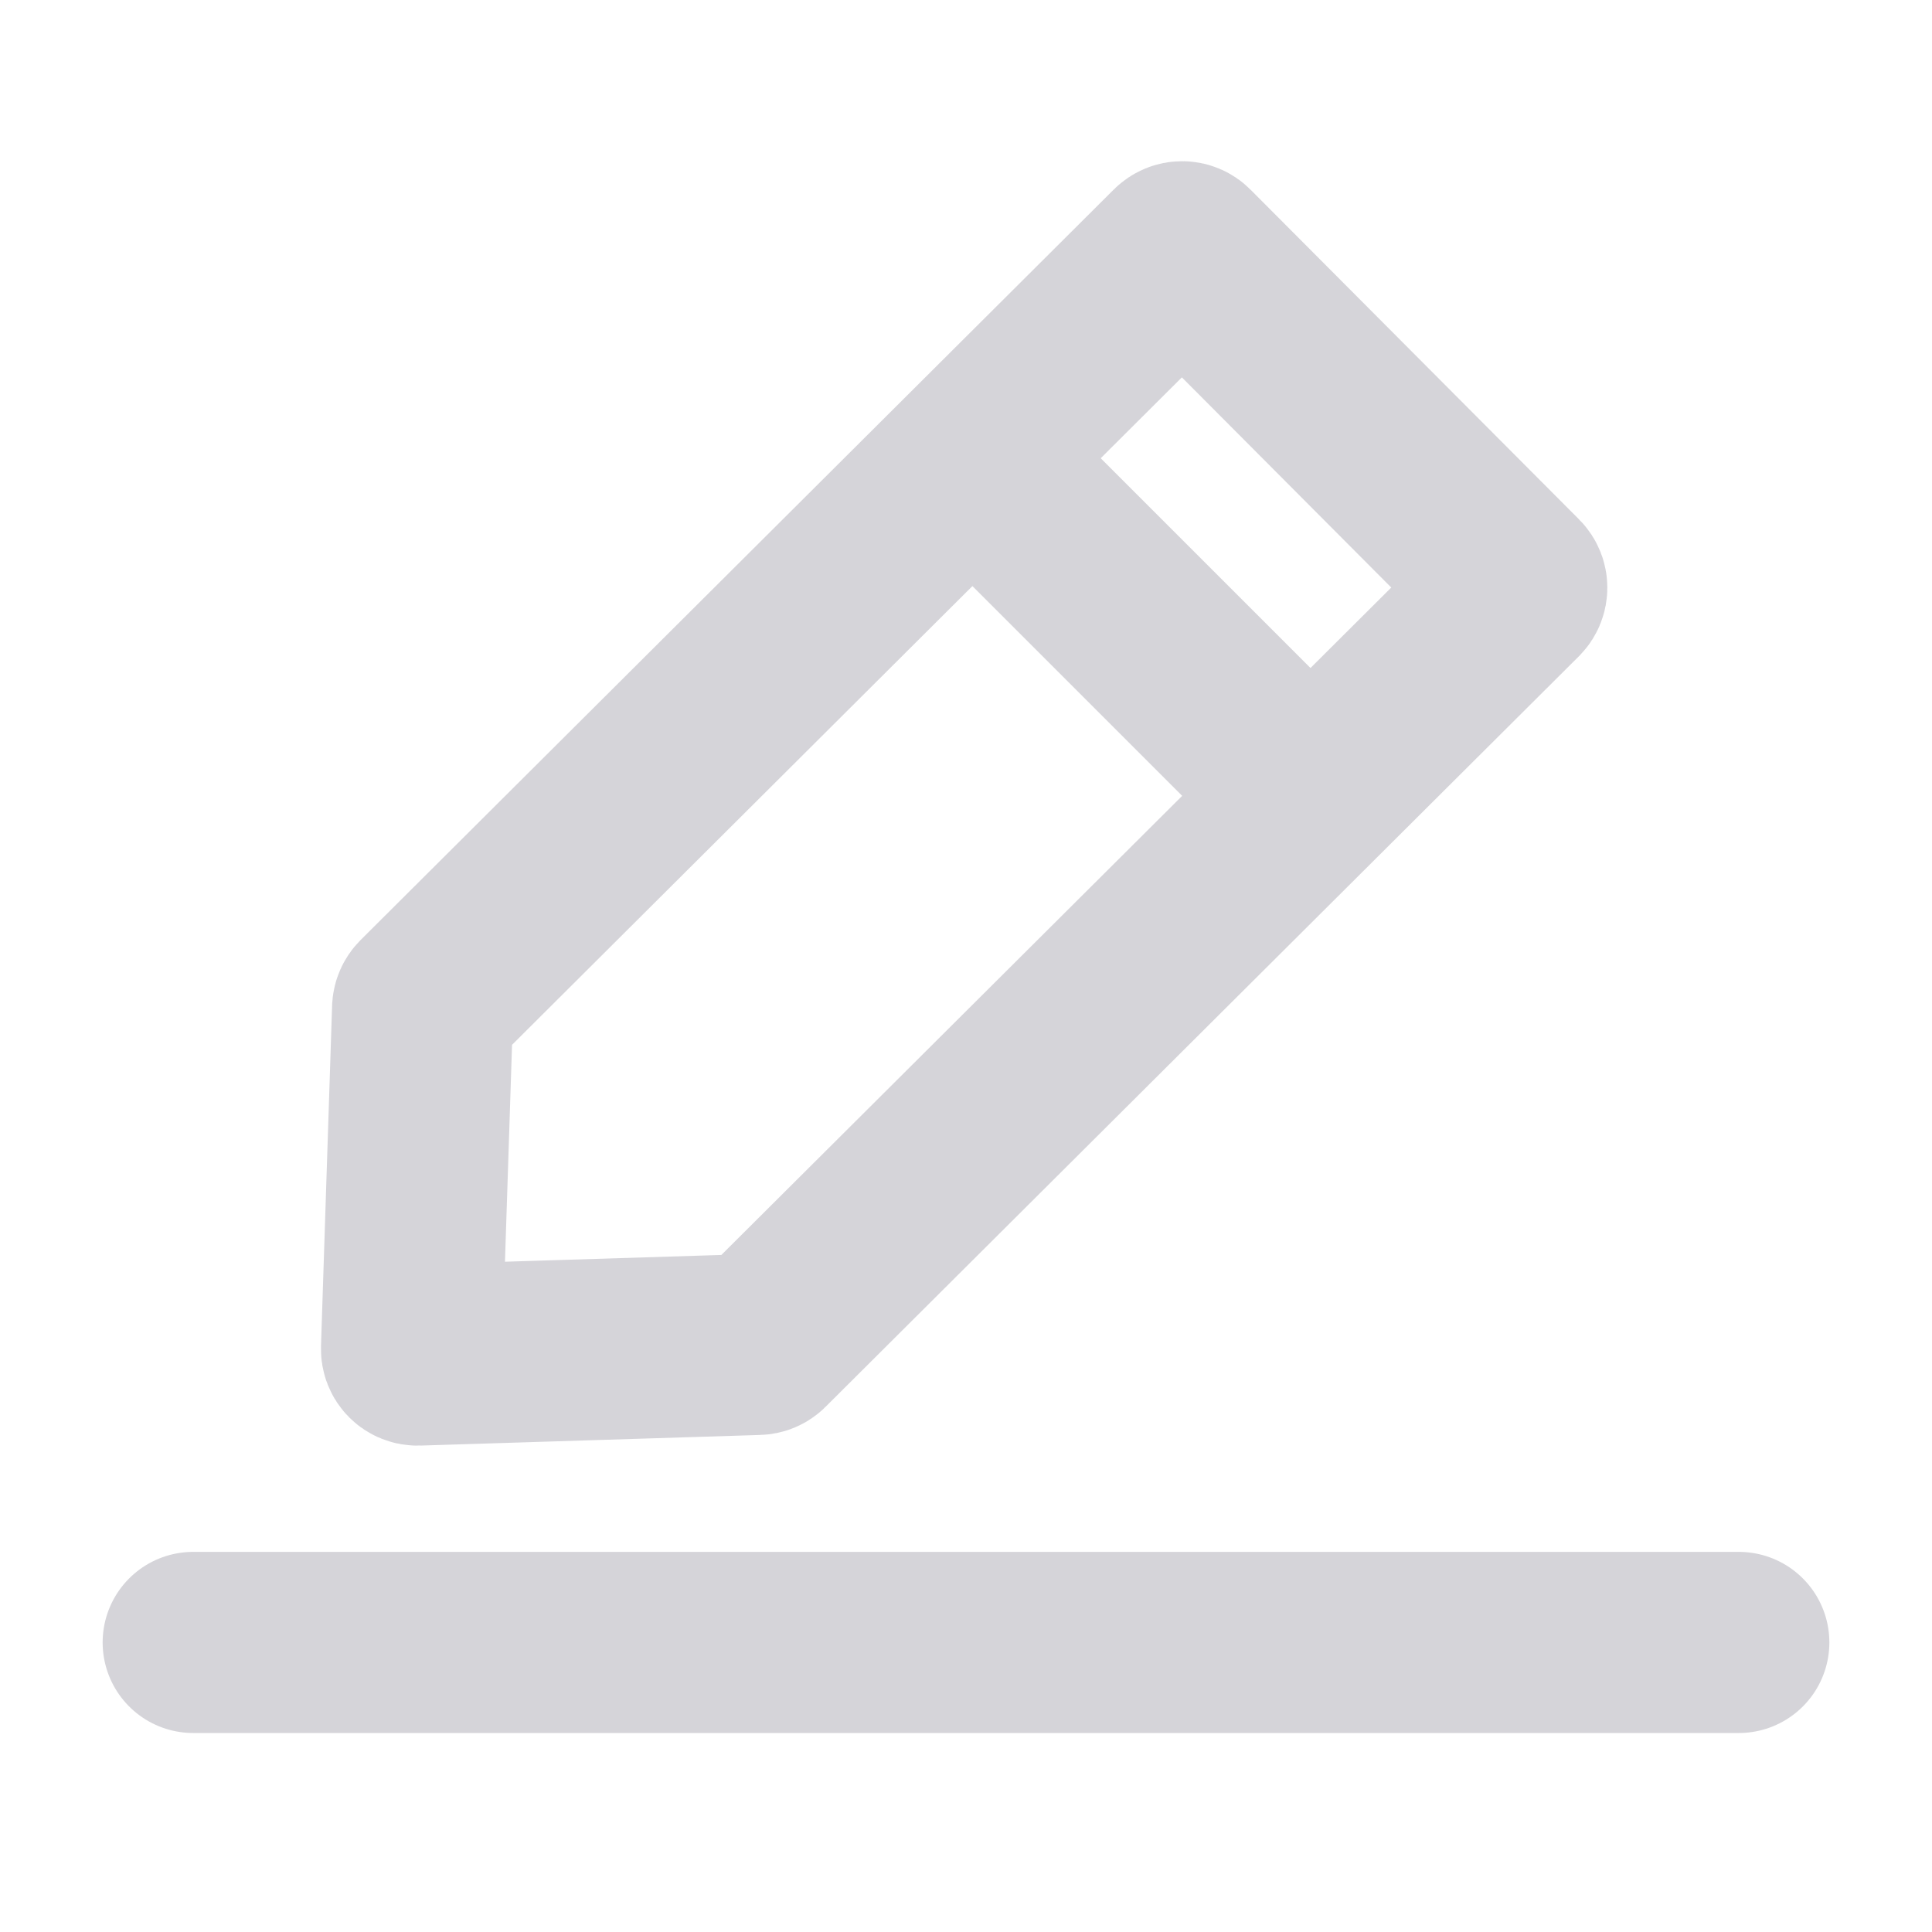 <svg width="16" height="16" viewBox="0 0 16 16" fill="none" xmlns="http://www.w3.org/2000/svg">
<path d="M1.6 13.602L14.4 13.602" stroke="#D5D4D9" stroke-width="1.5" stroke-linecap="round"/>
<path d="M9.754 2.1C9.774 2.08 9.806 2.08 9.825 2.1L12.547 4.832C12.566 4.851 12.566 4.883 12.547 4.903L6.307 11.12C6.298 11.129 6.286 11.134 6.273 11.134L3.459 11.222C3.43 11.223 3.407 11.2 3.408 11.171L3.5 8.35C3.501 8.338 3.506 8.326 3.515 8.317L9.754 2.1Z" stroke="#D5D4D9" stroke-width="1.5"/>
<line x1="7.73" y1="3.47" x2="10.93" y2="6.67" stroke="#D5D4D9" stroke-width="1.5"/>
</svg>
